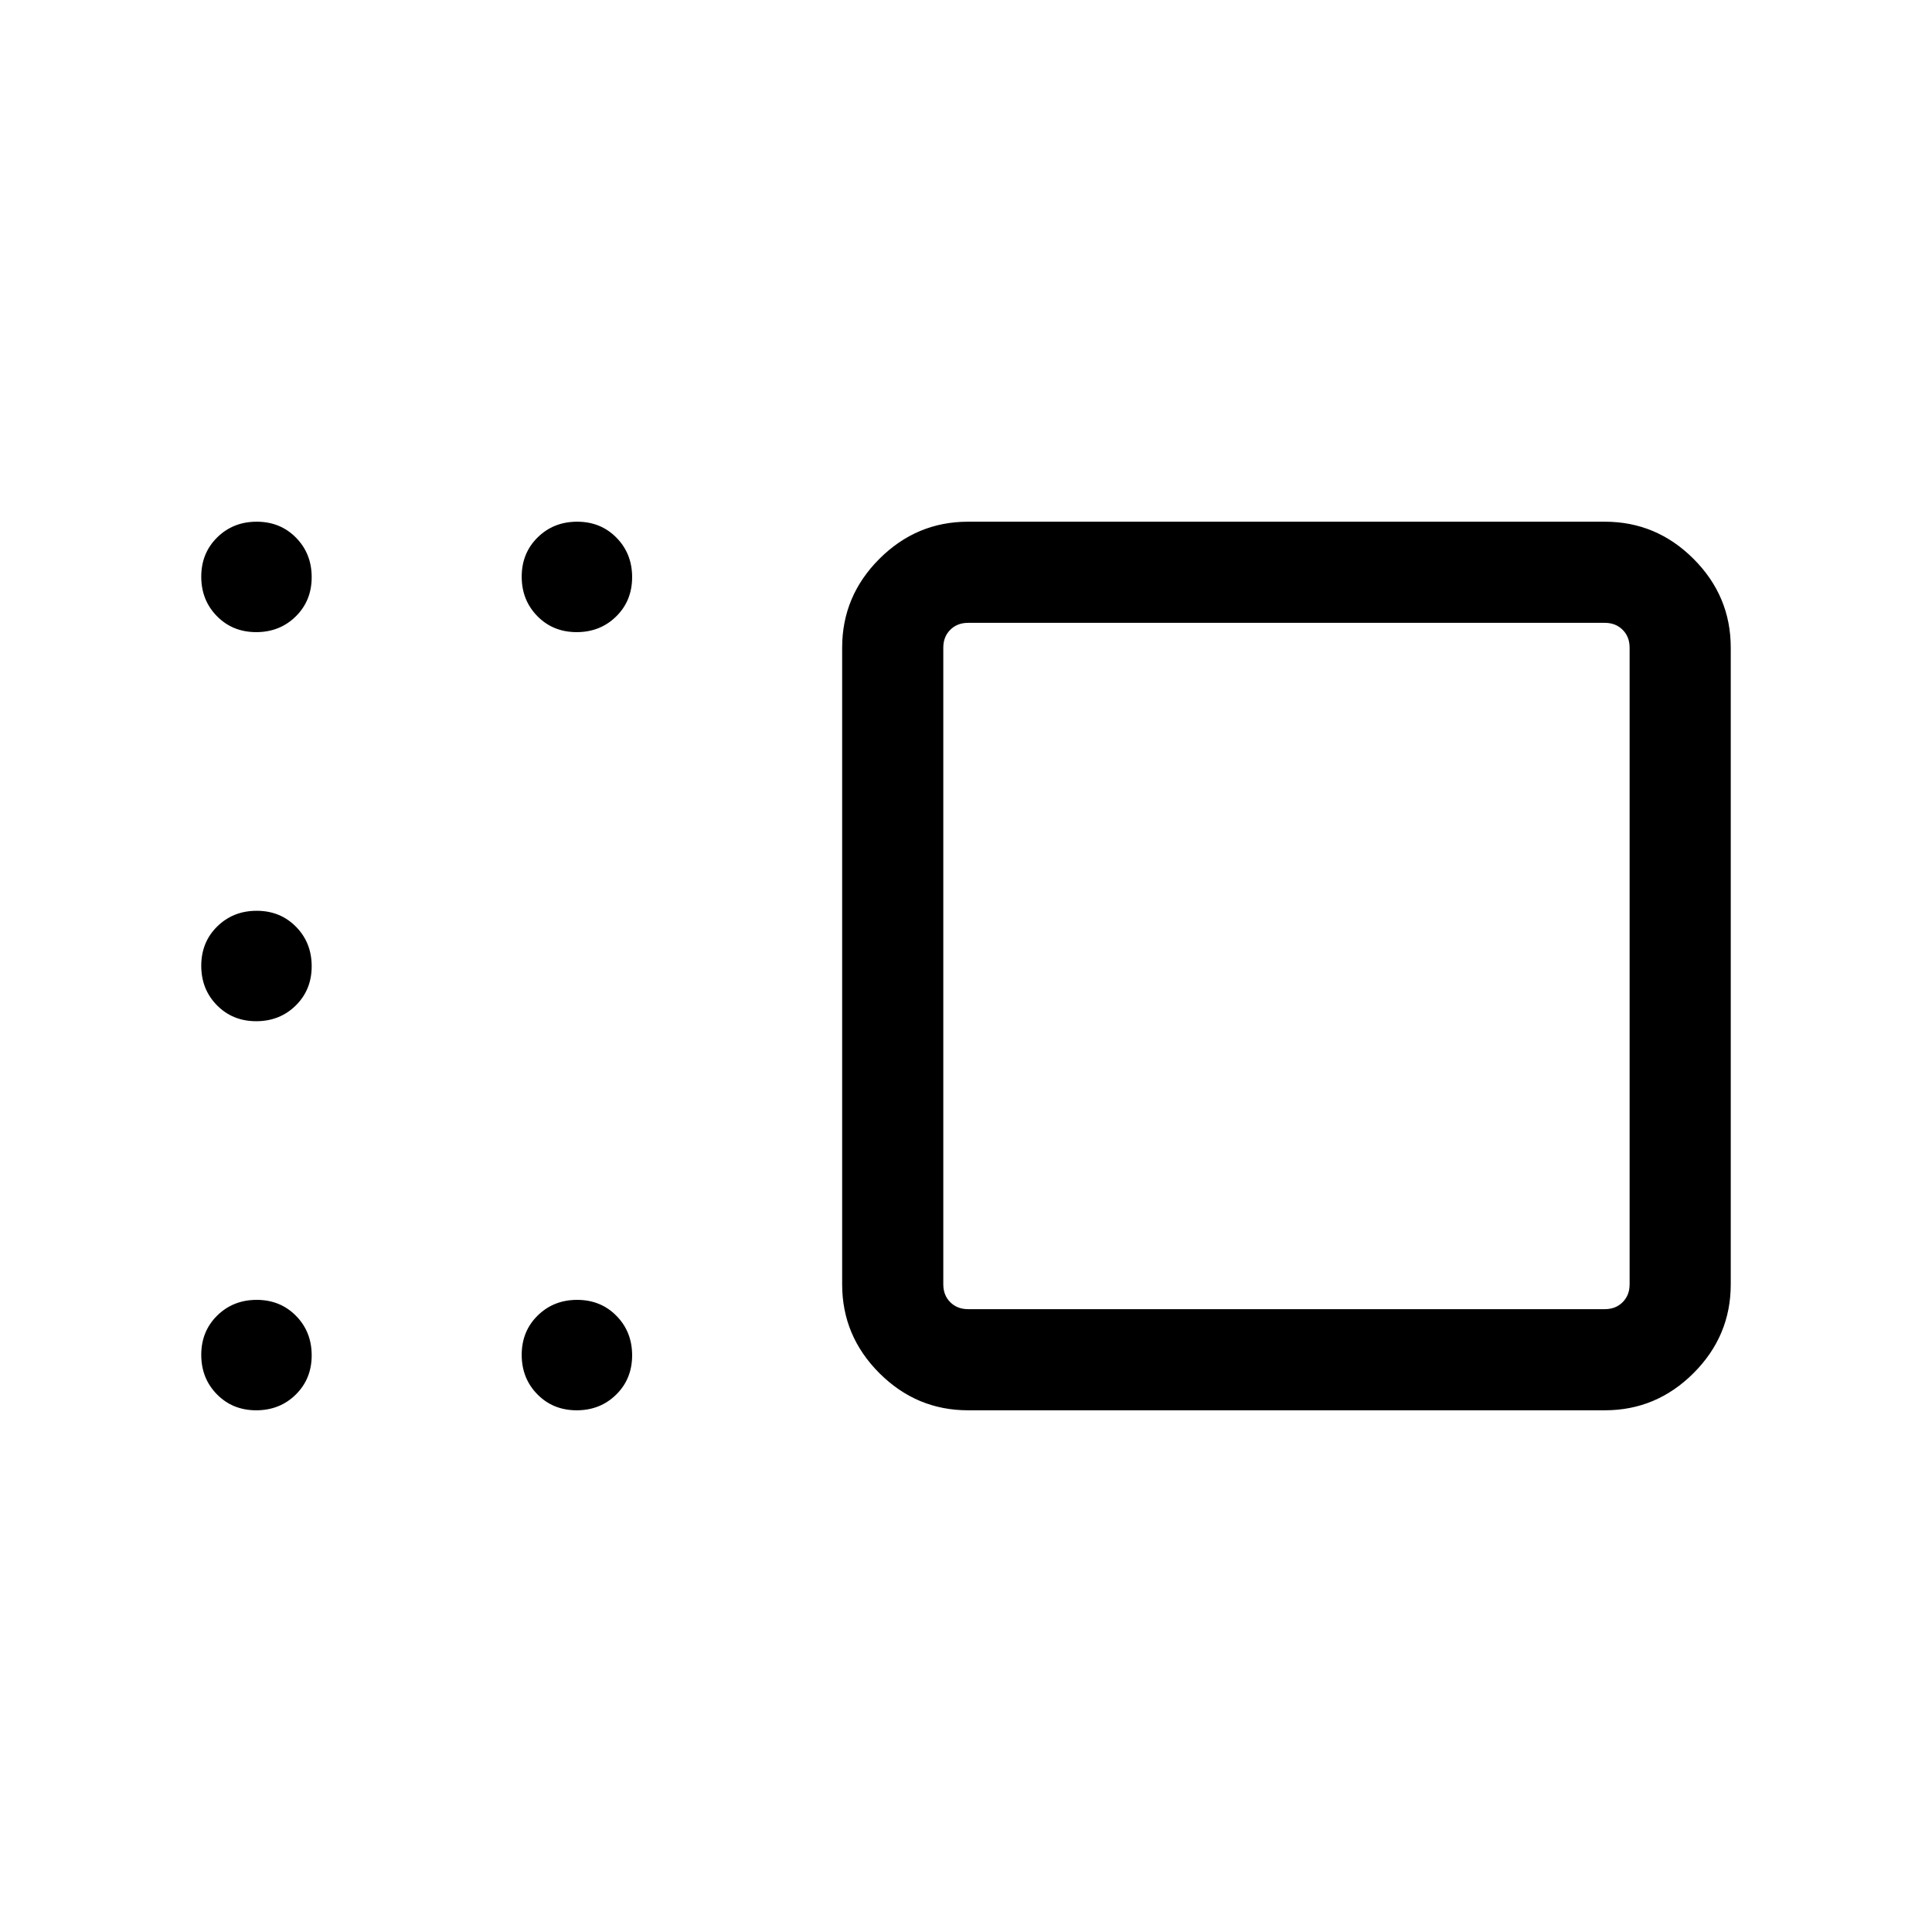 <svg xmlns="http://www.w3.org/2000/svg" height="40" viewBox="0 -960 960 960" width="40"><path d="M481.026-259.232q-25.608 0-44.086-18.478-18.477-18.477-18.477-44.086v-316.408q0-25.609 18.477-44.086 18.478-18.478 44.086-18.478h316.409q25.609 0 44.086 18.478 18.478 18.477 18.478 44.086v316.408q0 25.609-18.478 44.086-18.477 18.478-44.086 18.478H481.026Zm-12.308-378.972v316.408q0 5.385 3.462 8.847 3.461 3.462 8.846 3.462h316.409q5.385 0 8.847-3.462 3.462-3.462 3.462-8.847v-316.408q0-5.385-3.462-8.847-3.462-3.462-8.847-3.462H481.026q-5.385 0-8.846 3.462-3.462 3.462-3.462 8.847Zm-182.172-7.693q-11.712 0-19.513-7.923-7.801-7.922-7.801-19.634t7.923-19.513q7.922-7.801 19.634-7.801t19.513 7.923q7.801 7.922 7.801 19.634t-7.923 19.513q-7.922 7.801-19.634 7.801Zm-159.231 0q-11.711 0-19.512-7.923-7.802-7.922-7.802-19.634t7.923-19.513q7.923-7.801 19.634-7.801 11.712 0 19.513 7.923 7.801 7.922 7.801 19.634t-7.922 19.513q-7.923 7.801-19.635 7.801Zm0 193.332q-11.711 0-19.512-7.922-7.802-7.923-7.802-19.634 0-11.712 7.923-19.513 7.923-7.801 19.634-7.801 11.712 0 19.513 7.922 7.801 7.923 7.801 19.634 0 11.712-7.922 19.513-7.923 7.801-19.635 7.801Zm0 193.333q-11.711 0-19.512-7.923-7.802-7.922-7.802-19.634t7.923-19.513q7.923-7.801 19.634-7.801 11.712 0 19.513 7.923 7.801 7.922 7.801 19.634t-7.922 19.513q-7.923 7.801-19.635 7.801Zm159.231 0q-11.712 0-19.513-7.923-7.801-7.922-7.801-19.634t7.923-19.513q7.922-7.801 19.634-7.801t19.513 7.923q7.801 7.922 7.801 19.634t-7.923 19.513q-7.922 7.801-19.634 7.801ZM639.231-480Z"/></svg>